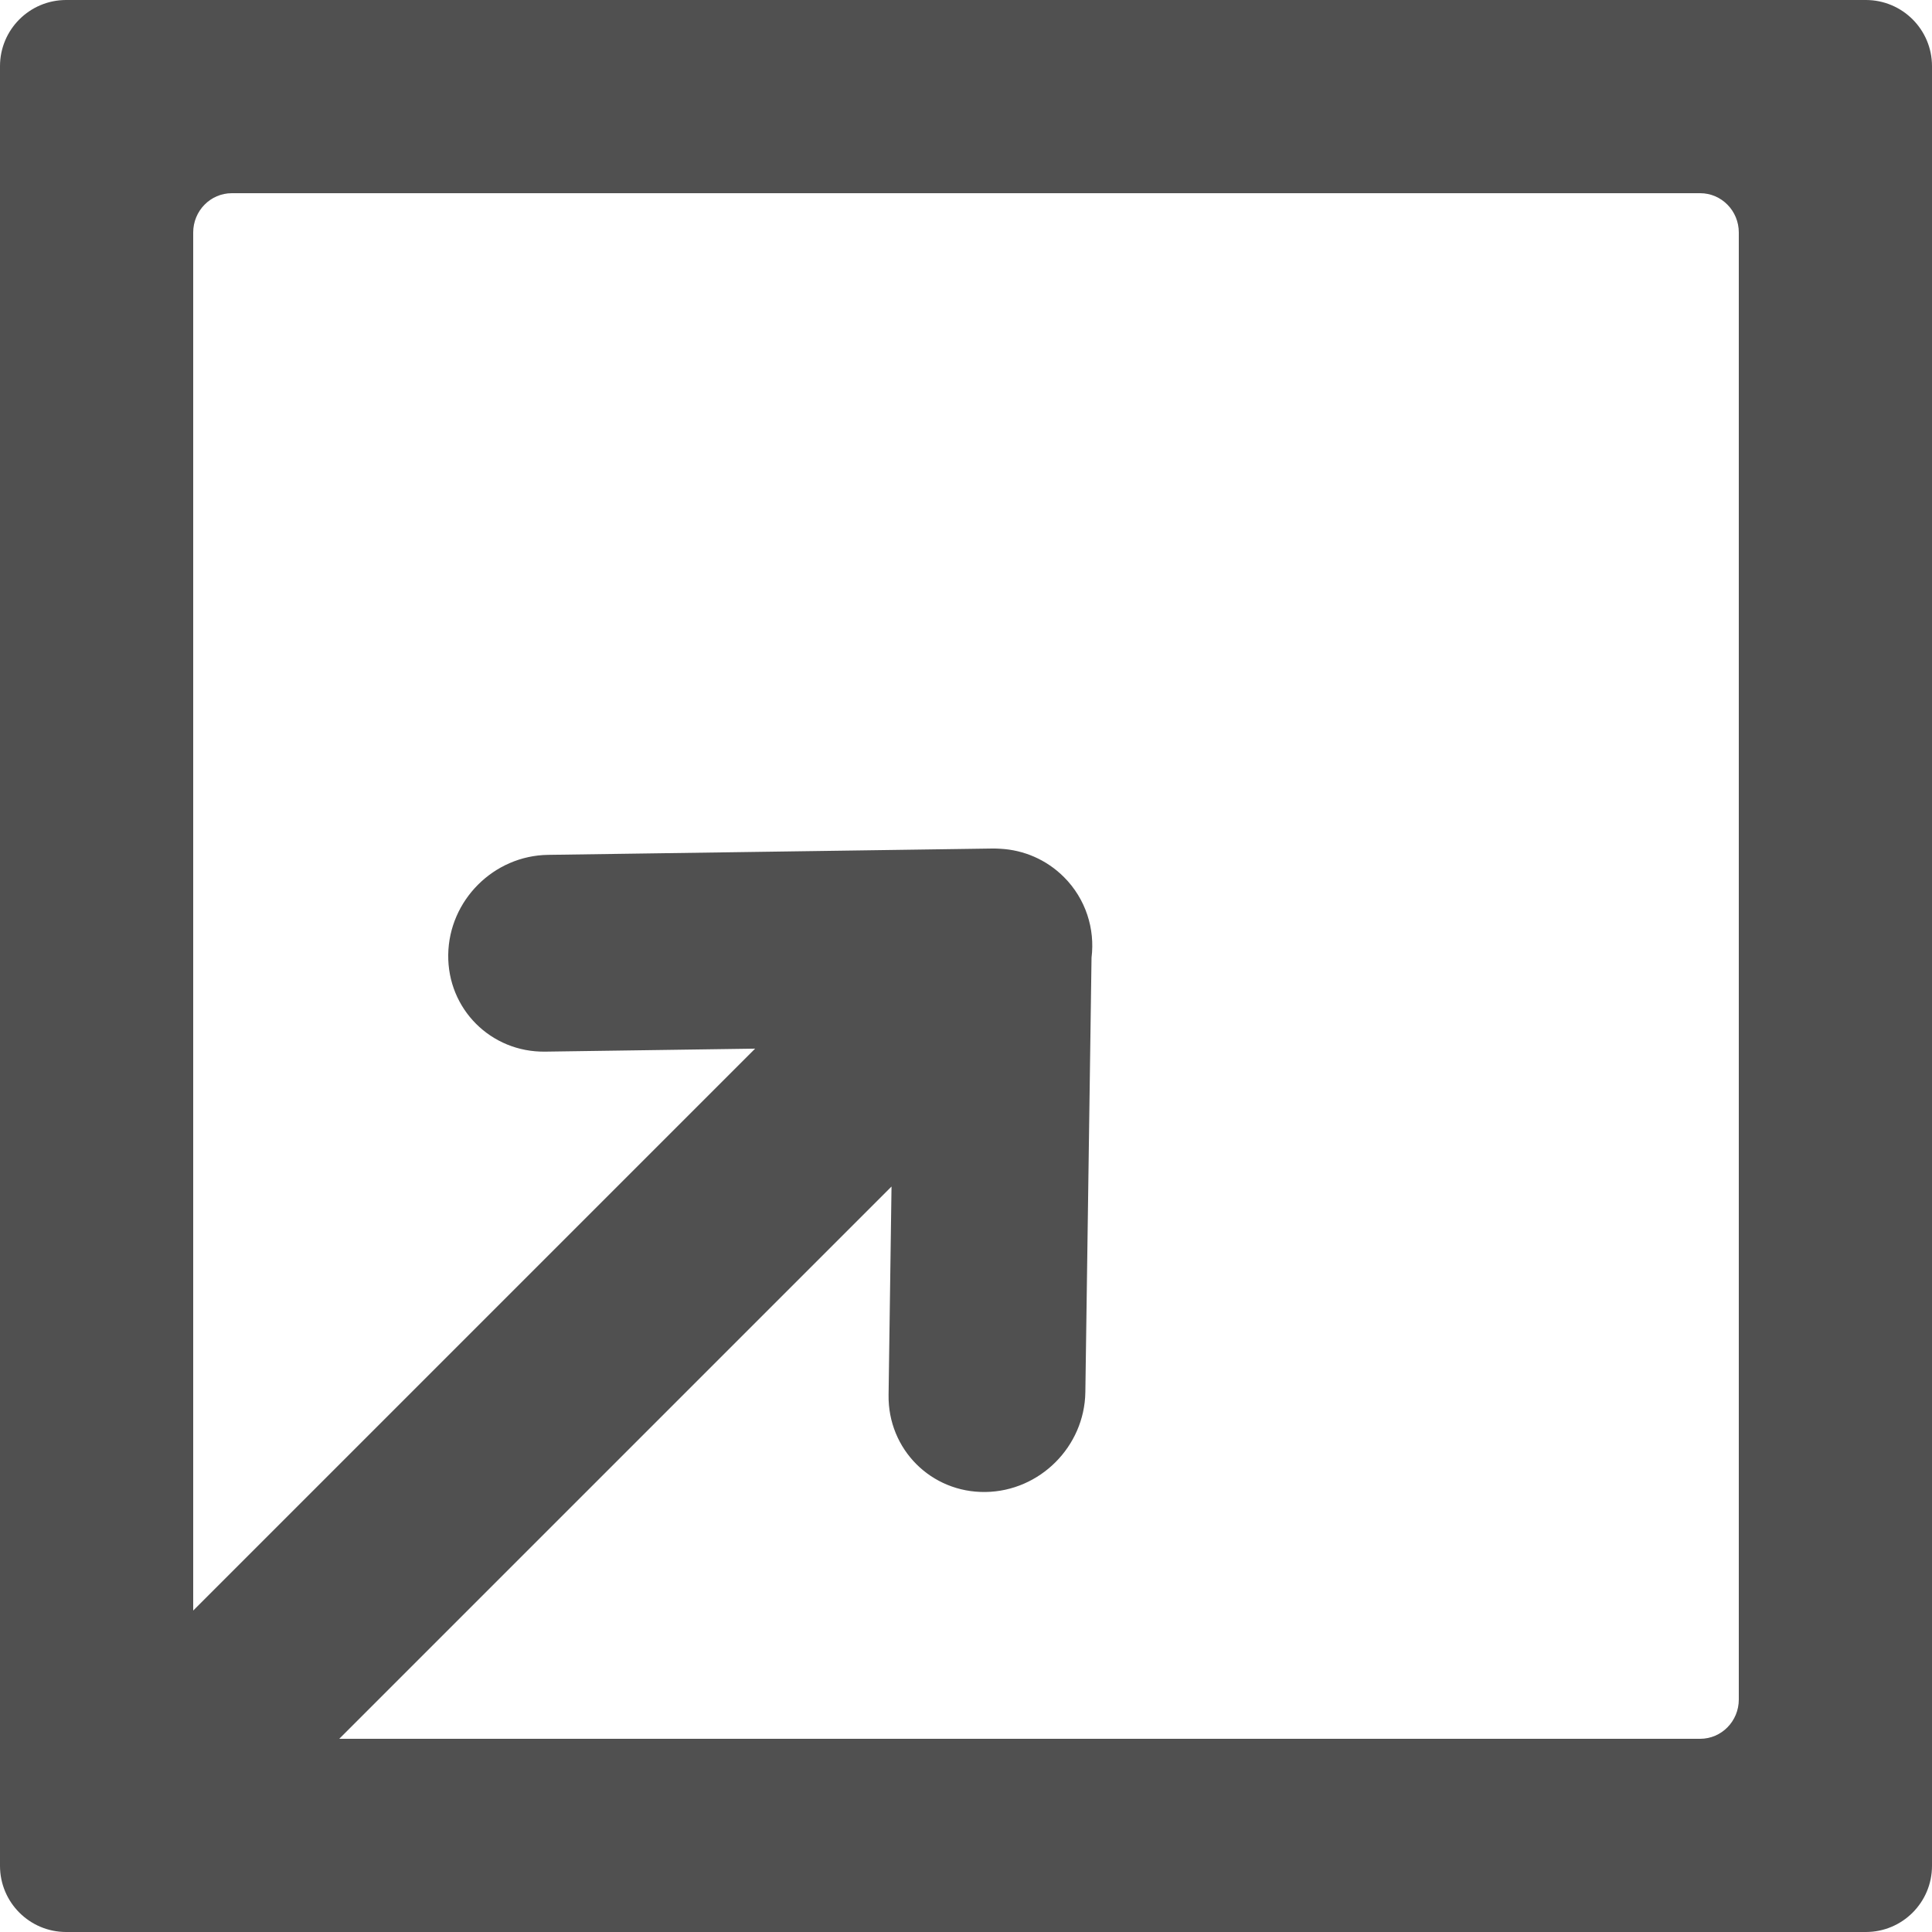 <svg width="40" height="40" viewBox="0 0 40 40" fill="none" xmlns="http://www.w3.org/2000/svg">
<path fill-rule="evenodd" clip-rule="evenodd" d="M0 1.37C0 0.613 0.613 0 1.37 0H38.63C39.387 0 40 0.613 40 1.37V38.63C40 39.387 39.387 40 38.63 40H1.37C0.613 40 0 39.387 0 38.63V1.37ZM4 4.814C4 4.364 4.358 4 4.8 4H35.2C35.642 4 36 4.364 36 4.814V35.186C36 35.636 35.642 36 35.2 36H7.024L18.458 24.566L18.397 28.882C18.381 30.007 19.279 30.906 20.404 30.89C21.529 30.874 22.454 29.949 22.471 28.824L22.599 19.827C22.673 19.233 22.482 18.613 22.027 18.158C21.662 17.794 21.193 17.599 20.716 17.573C20.657 17.569 20.599 17.567 20.539 17.568L11.346 17.699C10.221 17.715 9.296 18.64 9.28 19.765C9.264 20.89 10.163 21.789 11.288 21.773L15.634 21.711L4 33.345V4.814Z" fill="#505050"/>
</svg>
